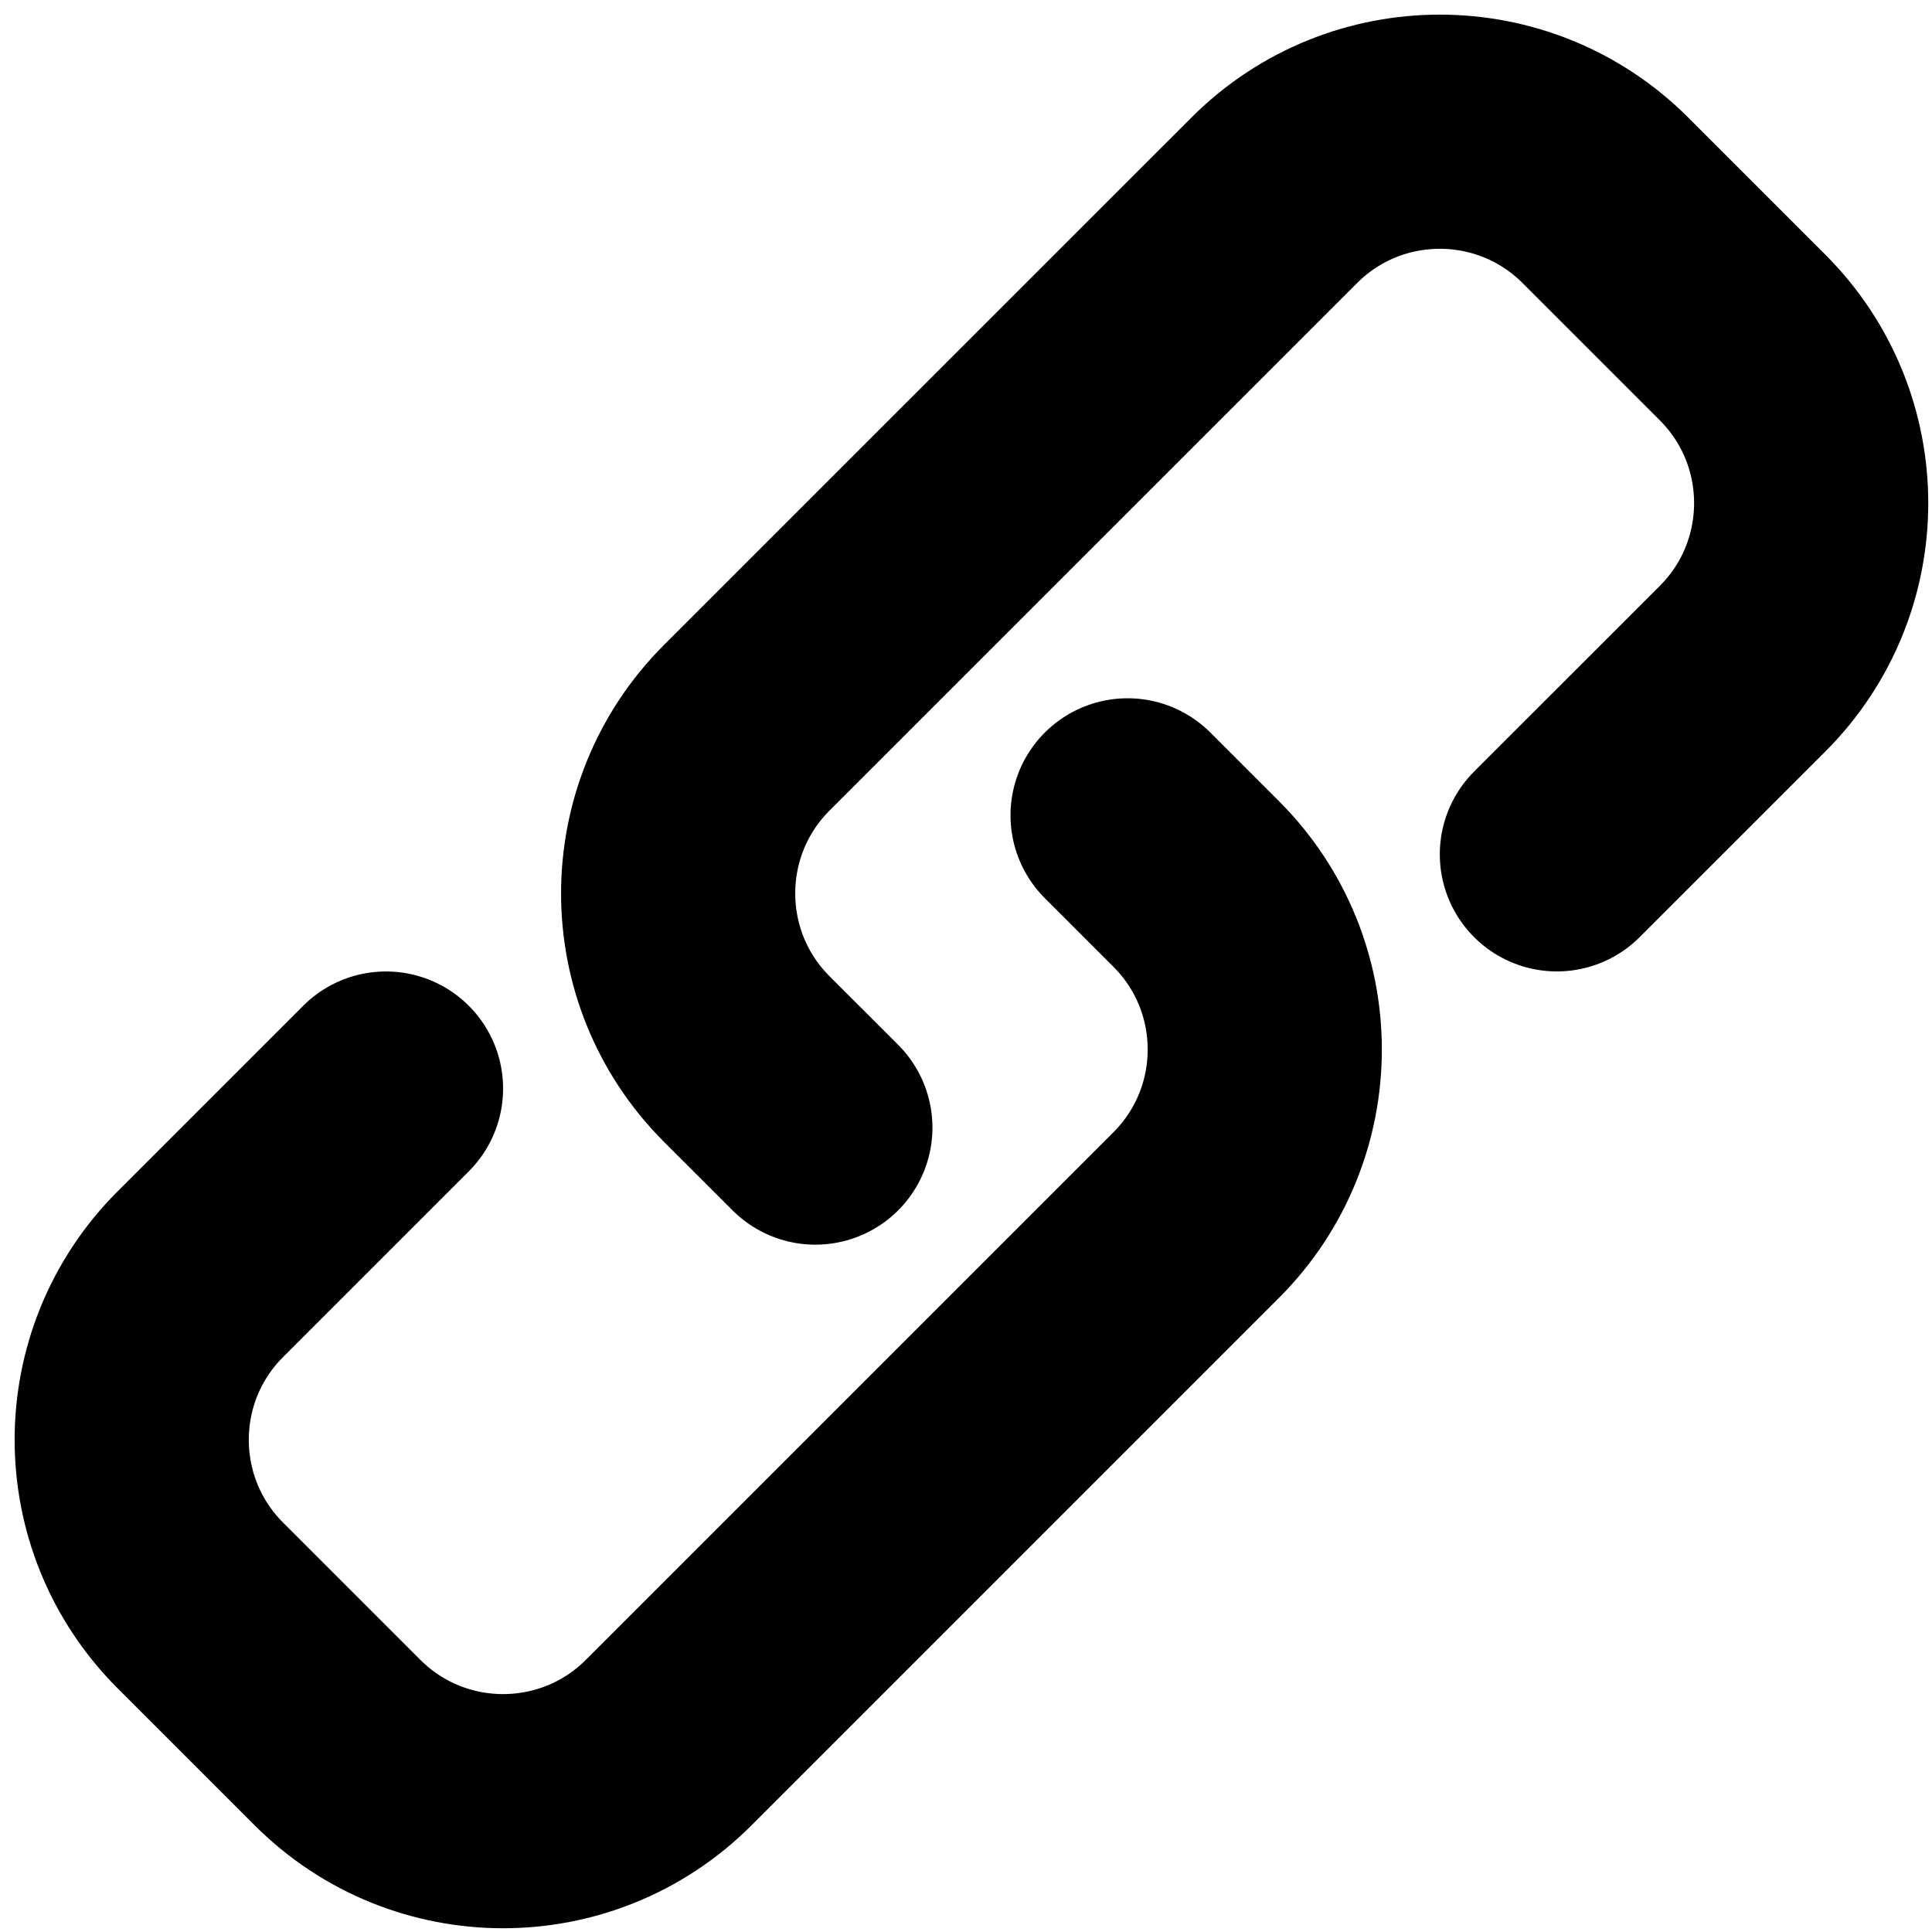 <svg width="44" height="44" viewBox="0 0 44 44" fill="none" xmlns="http://www.w3.org/2000/svg">
<path d="M18.569 25.68L17.006 24.118C14.924 22.035 14.924 18.658 17.006 16.575L29.02 4.562C31.102 2.479 34.479 2.479 36.562 4.562L39.686 7.686C41.769 9.769 41.769 13.146 39.686 15.229L35.457 19.457M25.68 18.569L27.242 20.131C29.325 22.214 29.325 25.59 27.242 27.673L15.229 39.686C13.146 41.769 9.769 41.769 7.686 39.686L4.562 36.562C2.479 34.479 2.479 31.102 4.562 29.02L8.791 24.791" stroke="black" stroke-width="5.333" stroke-linecap="round" stroke-linejoin="round"/>
</svg>
